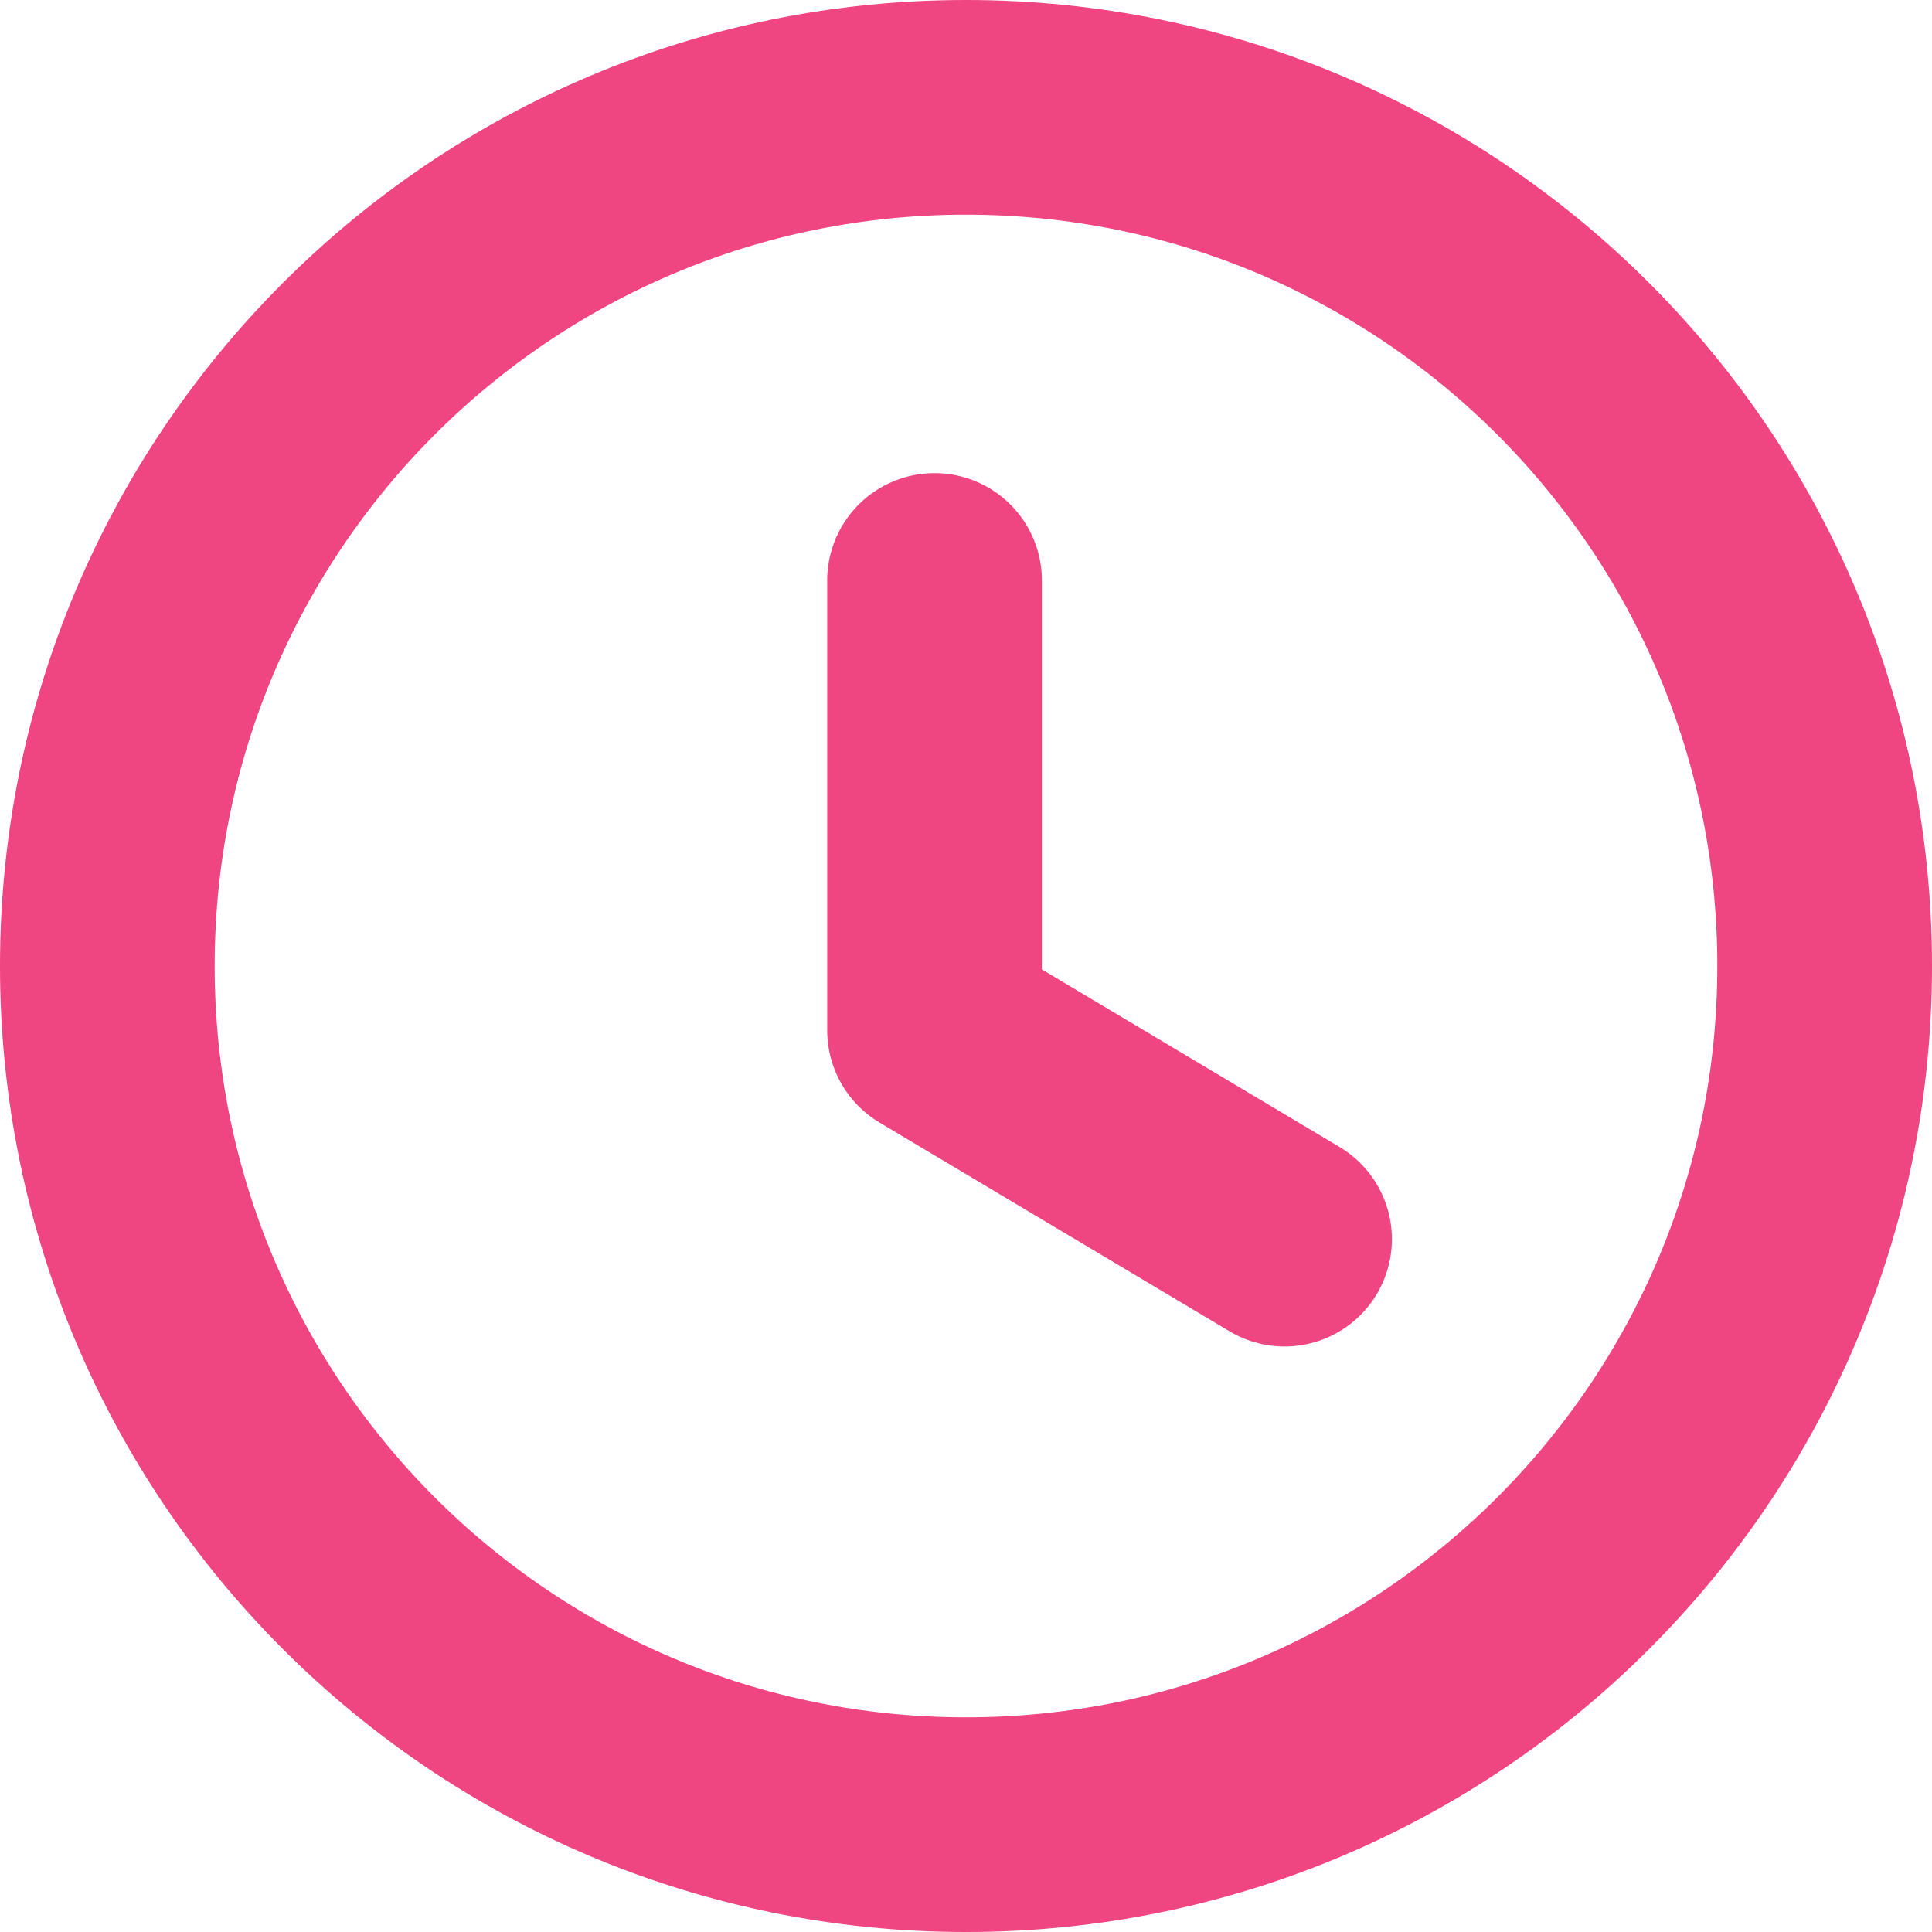 <svg width="18" height="18" viewBox="0 0 18 18" fill="none" xmlns="http://www.w3.org/2000/svg">
<path fill-rule="evenodd" clip-rule="evenodd" d="M17 9C17 13.419 13.419 17 9 17C4.581 17 1 13.419 1 9C1 4.581 4.581 1 9 1C13.419 1 17 4.581 17 9Z" stroke="#EF4581" stroke-width="2" stroke-linecap="round" stroke-linejoin="round"/>
<path d="M11.968 11.545L8.707 9.6V5.408" stroke="#EF4581" stroke-width="2" stroke-linecap="round" stroke-linejoin="round"/>
</svg>
